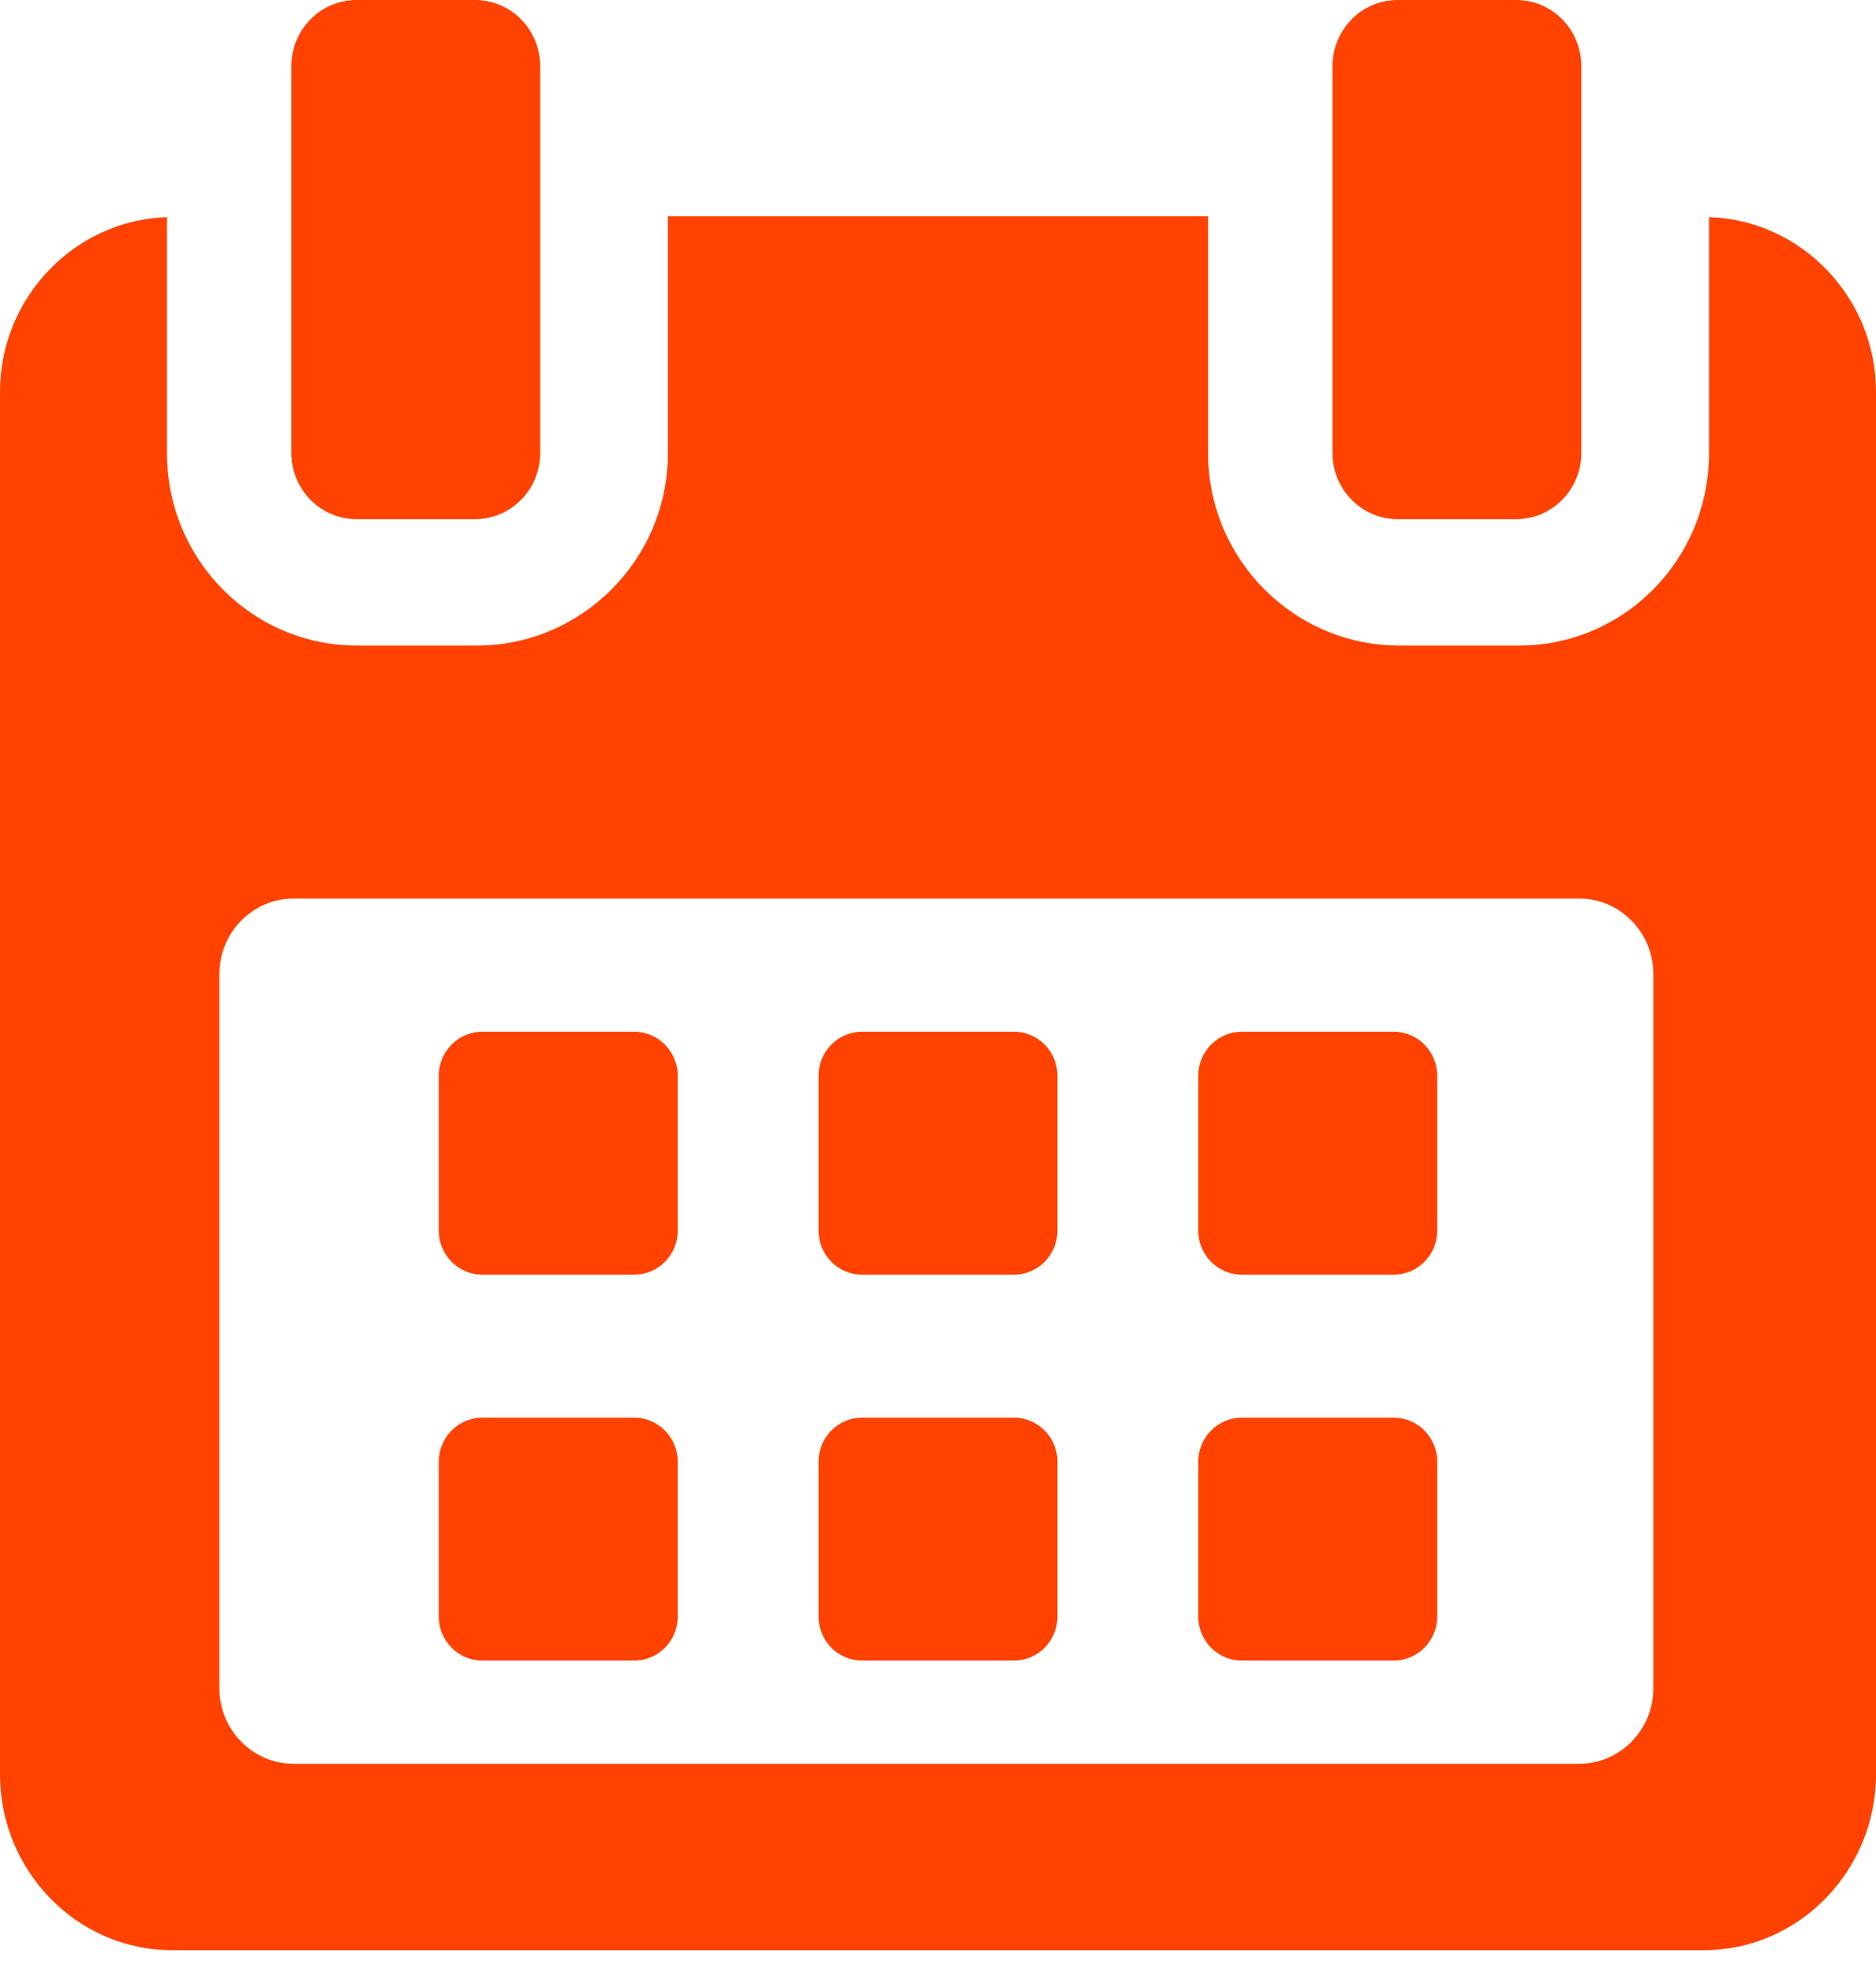 <svg width="39" height="41" viewBox="0 0 39 41" fill="none" xmlns="http://www.w3.org/2000/svg">
<path d="M14.09 22.369C14.09 21.861 13.685 21.449 13.185 21.449H10.026C9.526 21.449 9.121 21.861 9.121 22.369V25.579C9.121 26.088 9.526 26.5 10.026 26.5H13.185C13.685 26.5 14.09 26.088 14.09 25.579V22.369Z" fill="#FF4200"/>
<path d="M21.984 22.369C21.984 21.861 21.579 21.449 21.08 21.449H17.92C17.421 21.449 17.016 21.861 17.016 22.369V25.579C17.016 26.088 17.421 26.5 17.92 26.5H21.08C21.579 26.5 21.984 26.088 21.984 25.579V22.369Z" fill="#FF4200"/>
<path d="M29.879 22.369C29.879 21.861 29.474 21.449 28.974 21.449H25.815C25.315 21.449 24.91 21.861 24.91 22.369V25.579C24.91 26.088 25.315 26.5 25.815 26.5H28.974C29.474 26.5 29.879 26.088 29.879 25.579V22.369Z" fill="#FF4200"/>
<path d="M14.09 30.392C14.09 29.884 13.685 29.473 13.185 29.473H10.026C9.526 29.473 9.121 29.884 9.121 30.392V33.603C9.121 34.111 9.526 34.523 10.026 34.523H13.185C13.685 34.523 14.09 34.111 14.09 33.603V30.392Z" fill="#FF4200"/>
<path d="M21.984 30.392C21.984 29.884 21.579 29.473 21.08 29.473H17.92C17.421 29.473 17.016 29.884 17.016 30.392V33.603C17.016 34.111 17.421 34.523 17.92 34.523H21.08C21.579 34.523 21.984 34.111 21.984 33.603V30.392Z" fill="#FF4200"/>
<path d="M29.879 30.392C29.879 29.884 29.474 29.473 28.975 29.473H25.815C25.315 29.473 24.91 29.884 24.91 30.392V33.603C24.91 34.111 25.315 34.523 25.815 34.523H28.975C29.474 34.523 29.879 34.111 29.879 33.603V30.392Z" fill="#FF4200"/>
<path d="M35.529 4.514V9.418C35.529 11.635 33.76 13.421 31.579 13.421H29.088C26.907 13.421 25.115 11.635 25.115 9.418V4.496H13.885V9.418C13.885 11.635 12.093 13.421 9.913 13.421H7.421C5.24 13.421 3.471 11.635 3.471 9.418V4.514C1.566 4.572 0 6.175 0 8.145V36.887C0 38.894 1.6 40.543 3.575 40.543H35.425C37.397 40.543 39 38.891 39 36.887V8.145C39 6.175 37.434 4.572 35.529 4.514ZM34.371 35.097C34.371 35.965 33.68 36.668 32.826 36.668H6.106C5.252 36.668 4.561 35.965 4.561 35.097V20.251C4.561 19.383 5.252 18.68 6.106 18.68H32.826C33.679 18.68 34.371 19.383 34.371 20.251L34.371 35.097Z" fill="#FF4200"/>
<path d="M7.411 10.793H9.875C10.623 10.793 11.23 10.177 11.23 9.417V1.376C11.23 0.616 10.623 0 9.875 0H7.411C6.663 0 6.057 0.616 6.057 1.376V9.417C6.057 10.177 6.663 10.793 7.411 10.793Z" fill="#FF4200"/>
<path d="M29.056 10.793H31.52C32.267 10.793 32.874 10.177 32.874 9.417V1.376C32.874 0.616 32.268 0 31.52 0H29.056C28.308 0 27.701 0.616 27.701 1.376V9.417C27.701 10.177 28.308 10.793 29.056 10.793Z" fill="#FF4200"/>
</svg>
